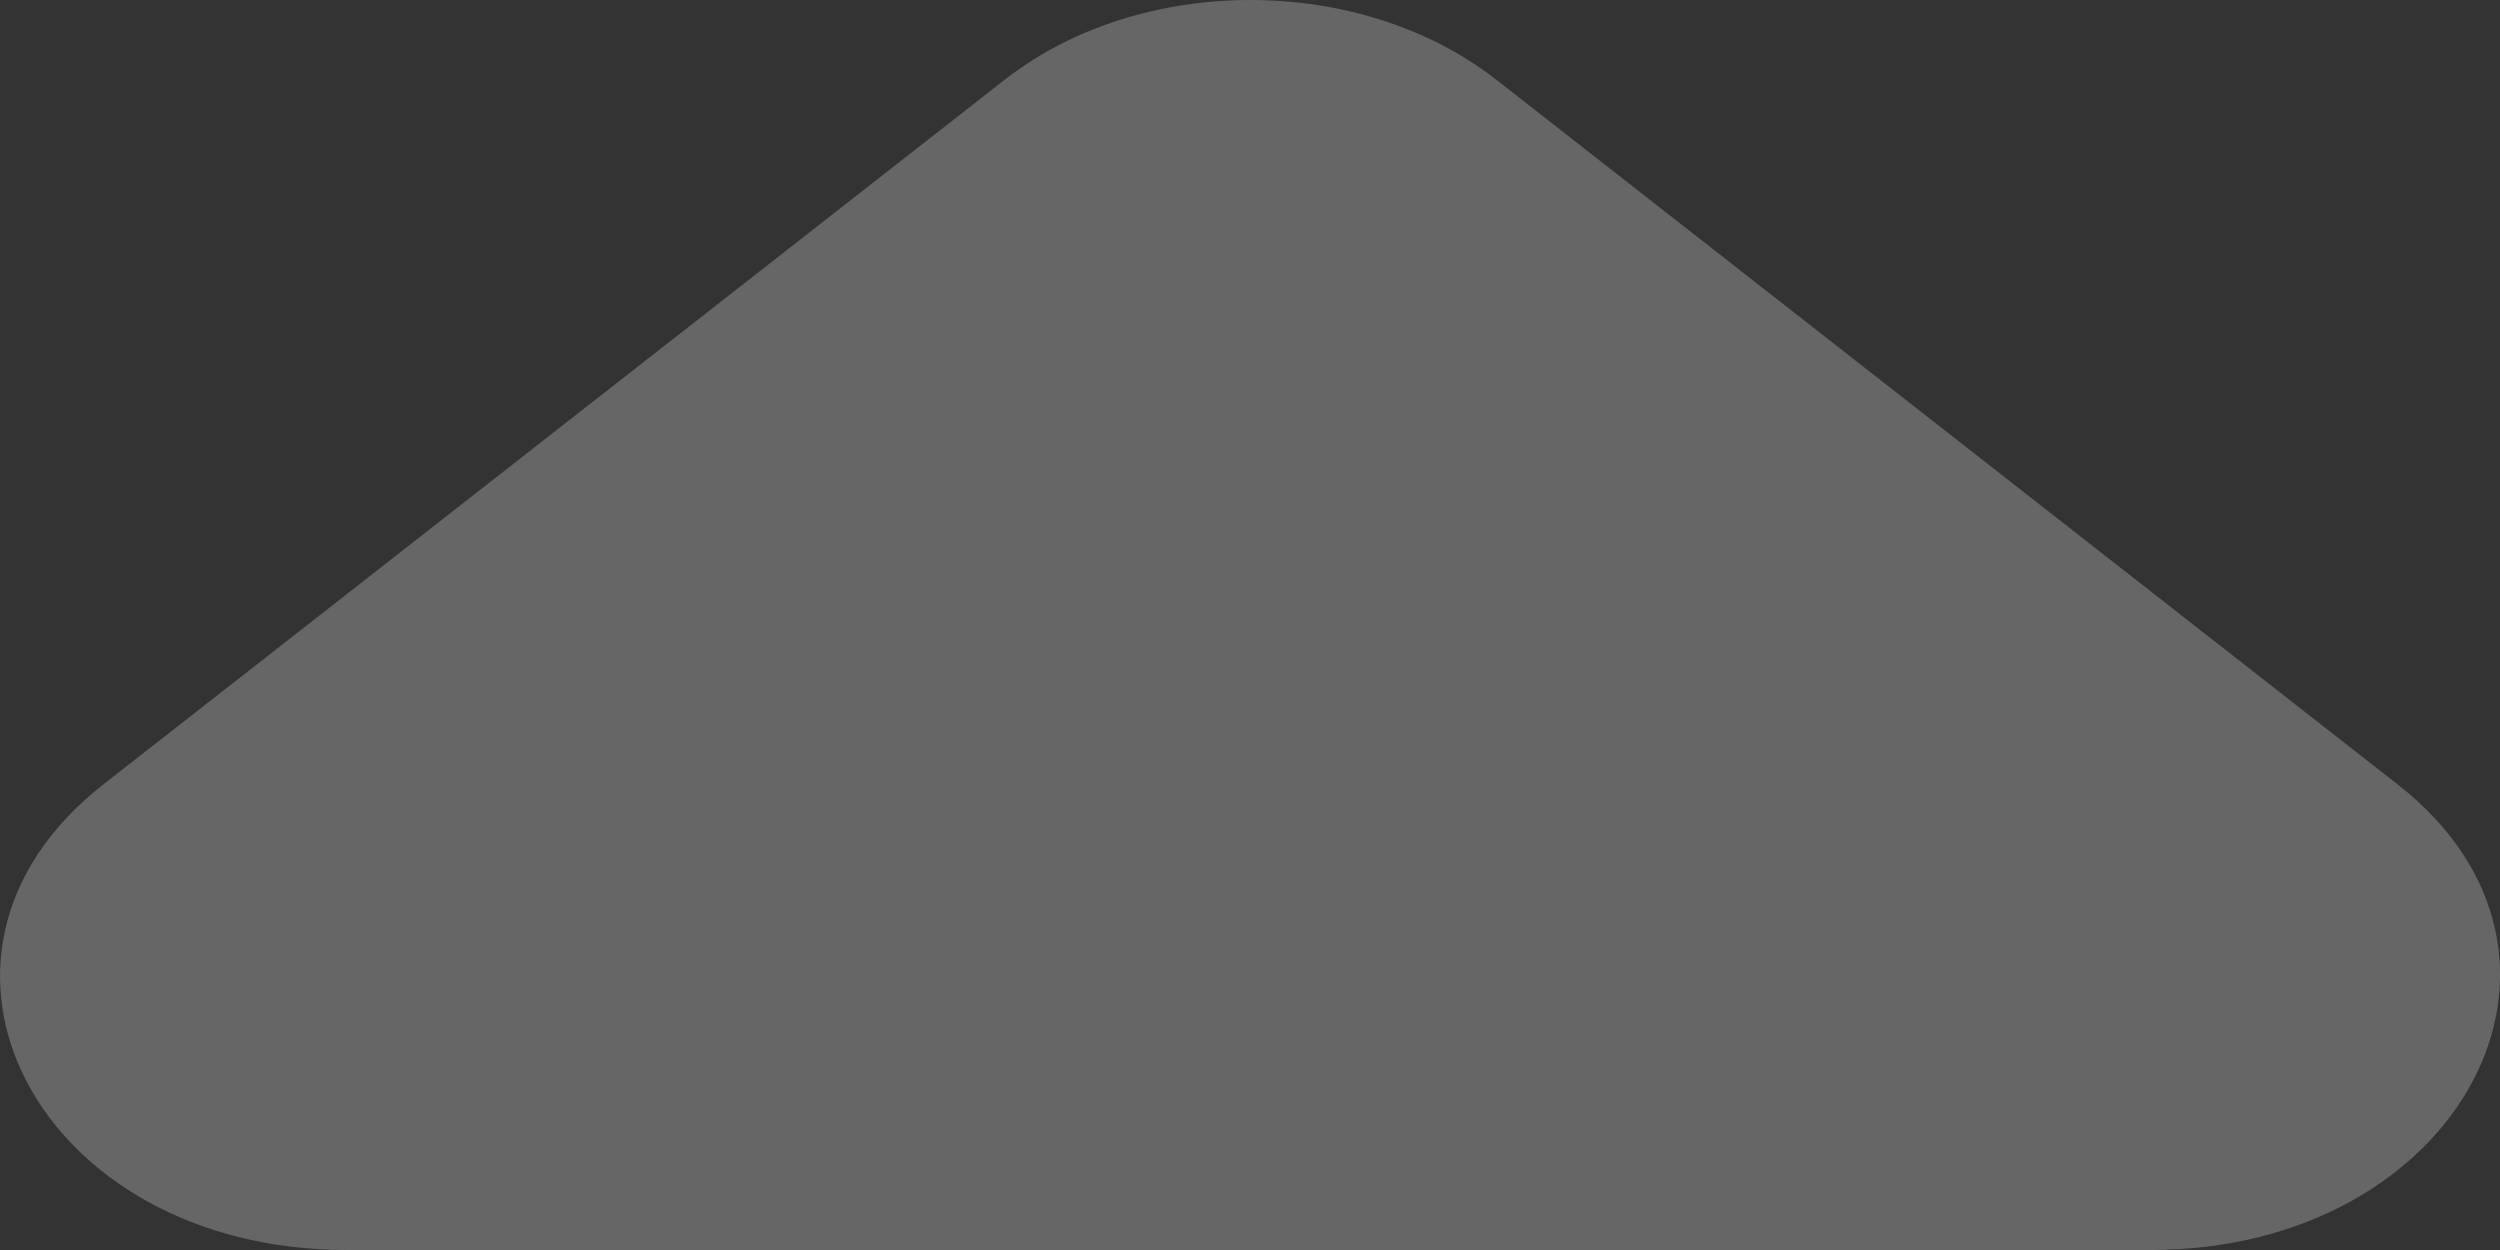 <svg width="10" height="5" viewBox="0 0 10 5" fill="none" xmlns="http://www.w3.org/2000/svg">
<rect x="0" y="0" width="10" height="5" fill="#333333" stroke="none"/>
<path d="M0.413 3.138L4.02 0.318C4.563 -0.106 5.44 -0.106 5.984 0.318L9.591 3.138C10.468 3.824 9.841 5 8.602 5H1.388C0.148 5 -0.464 3.824 0.413 3.138Z" fill="white" fill-opacity="0.25"/>
</svg>
